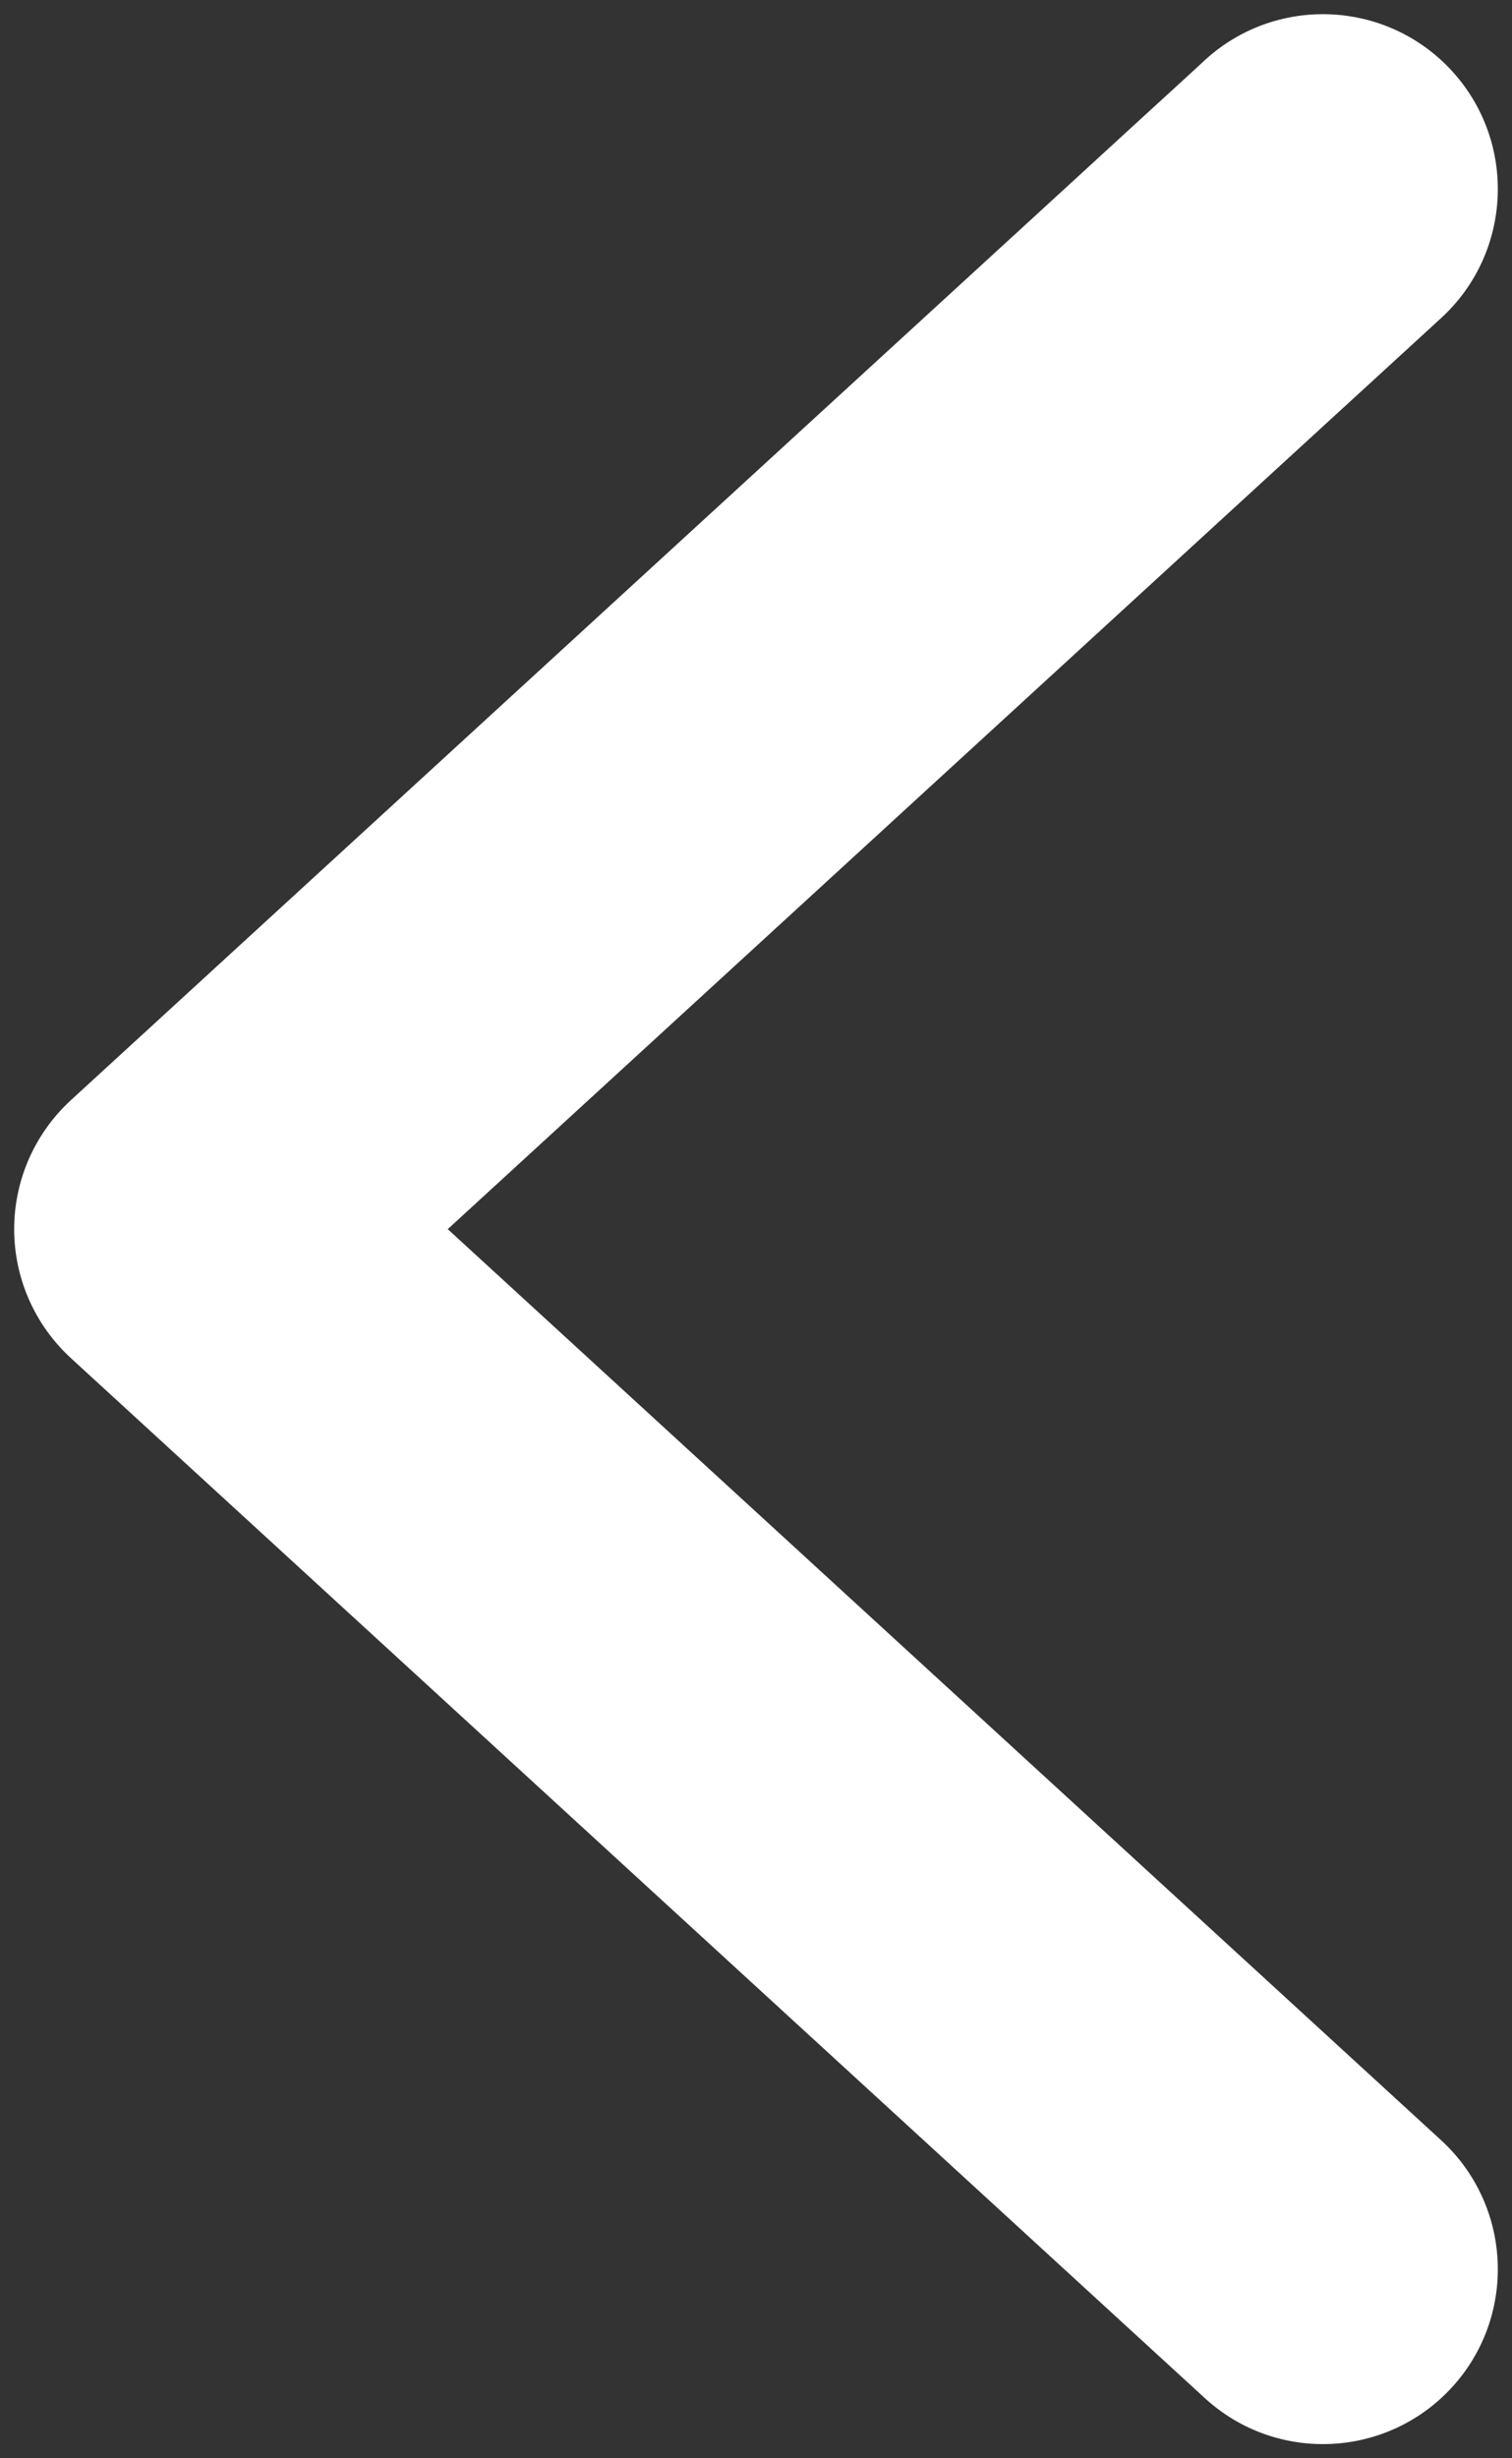 <svg width="16" height="26" viewBox="0 0 16 26" fill="none" xmlns="http://www.w3.org/2000/svg">
<rect x="0" y="0" width="16" height="26" fill="#333333" stroke="none"/>
<path d="M15.25 3.364C16.003 2.673 16.054 1.503 15.364 0.75C14.673 -0.003 13.503 -0.054 12.75 0.636L15.25 3.364ZM2 13L0.75 11.636C0.368 11.987 0.15 12.481 0.15 13C0.15 13.519 0.368 14.013 0.75 14.364L2 13ZM12.75 25.364C13.503 26.054 14.673 26.003 15.364 25.25C16.054 24.497 16.003 23.327 15.25 22.636L12.75 25.364ZM14 2C12.75 0.636 12.75 0.636 12.75 0.636C12.75 0.636 12.75 0.636 12.75 0.637C12.749 0.637 12.749 0.637 12.749 0.637C12.748 0.638 12.746 0.639 12.745 0.641C12.741 0.644 12.736 0.649 12.729 0.656C12.715 0.668 12.694 0.688 12.667 0.713C12.612 0.763 12.531 0.837 12.427 0.933C12.217 1.124 11.913 1.403 11.534 1.751C10.775 2.447 9.714 3.419 8.507 4.525C6.093 6.738 3.093 9.488 0.75 11.636L3.25 14.364C5.593 12.216 8.593 9.466 11.007 7.253C12.215 6.146 13.275 5.174 14.034 4.478C14.414 4.131 14.717 3.852 14.927 3.66C15.031 3.564 15.112 3.49 15.167 3.44C15.194 3.415 15.215 3.396 15.229 3.383C15.236 3.377 15.241 3.372 15.245 3.369C15.246 3.367 15.248 3.366 15.249 3.365C15.249 3.364 15.249 3.364 15.25 3.364C15.25 3.364 15.25 3.364 15.25 3.364C15.25 3.364 15.25 3.364 14 2ZM0.75 14.364L12.75 25.364L15.25 22.636L3.25 11.636L0.75 14.364Z" fill="white"/>
</svg>
